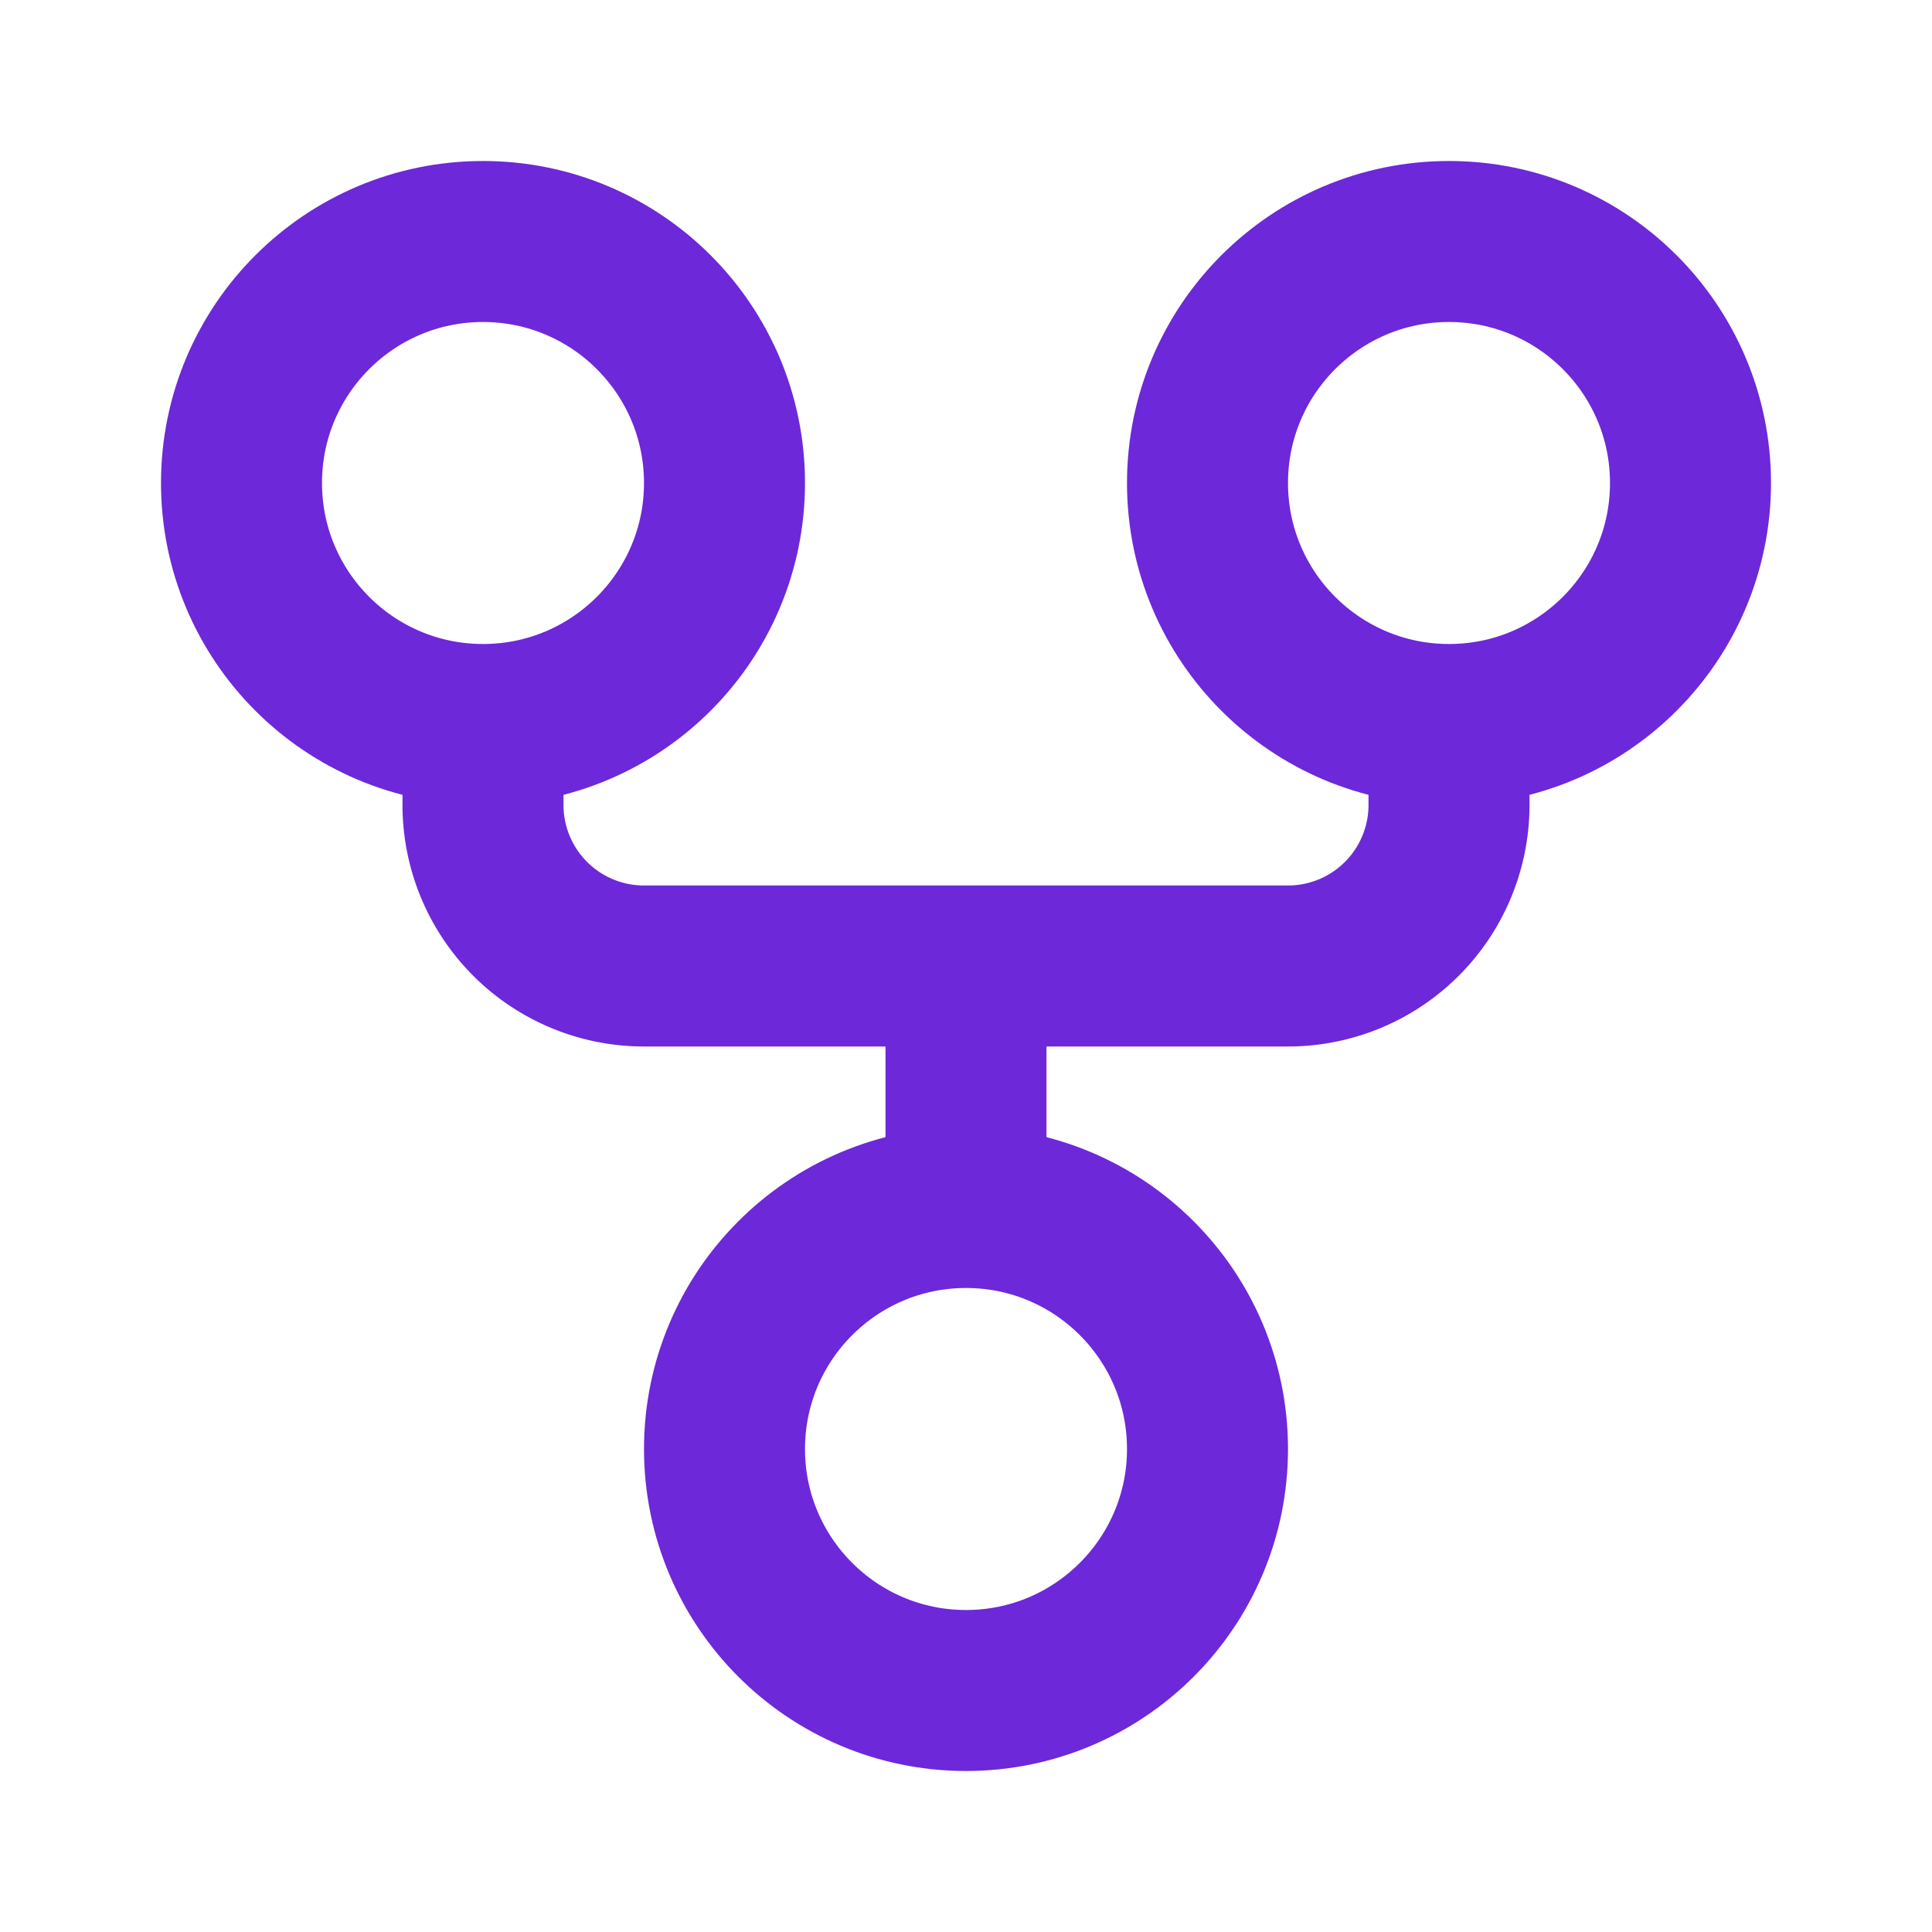 <svg xmlns="http://www.w3.org/2000/svg" width="1em" height="1em" viewBox="0 0 24 24"><g fill="none" stroke="#6d28d9" stroke-width="2"><circle cx="6" cy="6" r="3" stroke-linecap="round" stroke-linejoin="round"/><circle cx="18" cy="6" r="3" stroke-linecap="round" stroke-linejoin="round"/><circle cx="12" cy="18" r="3" stroke-linecap="round" stroke-linejoin="round"/><path d="M6 9v1a2 2 0 0 0 2 2h4m6-3v1a2 2 0 0 1-2 2h-4m0 0v3"/></g></svg>